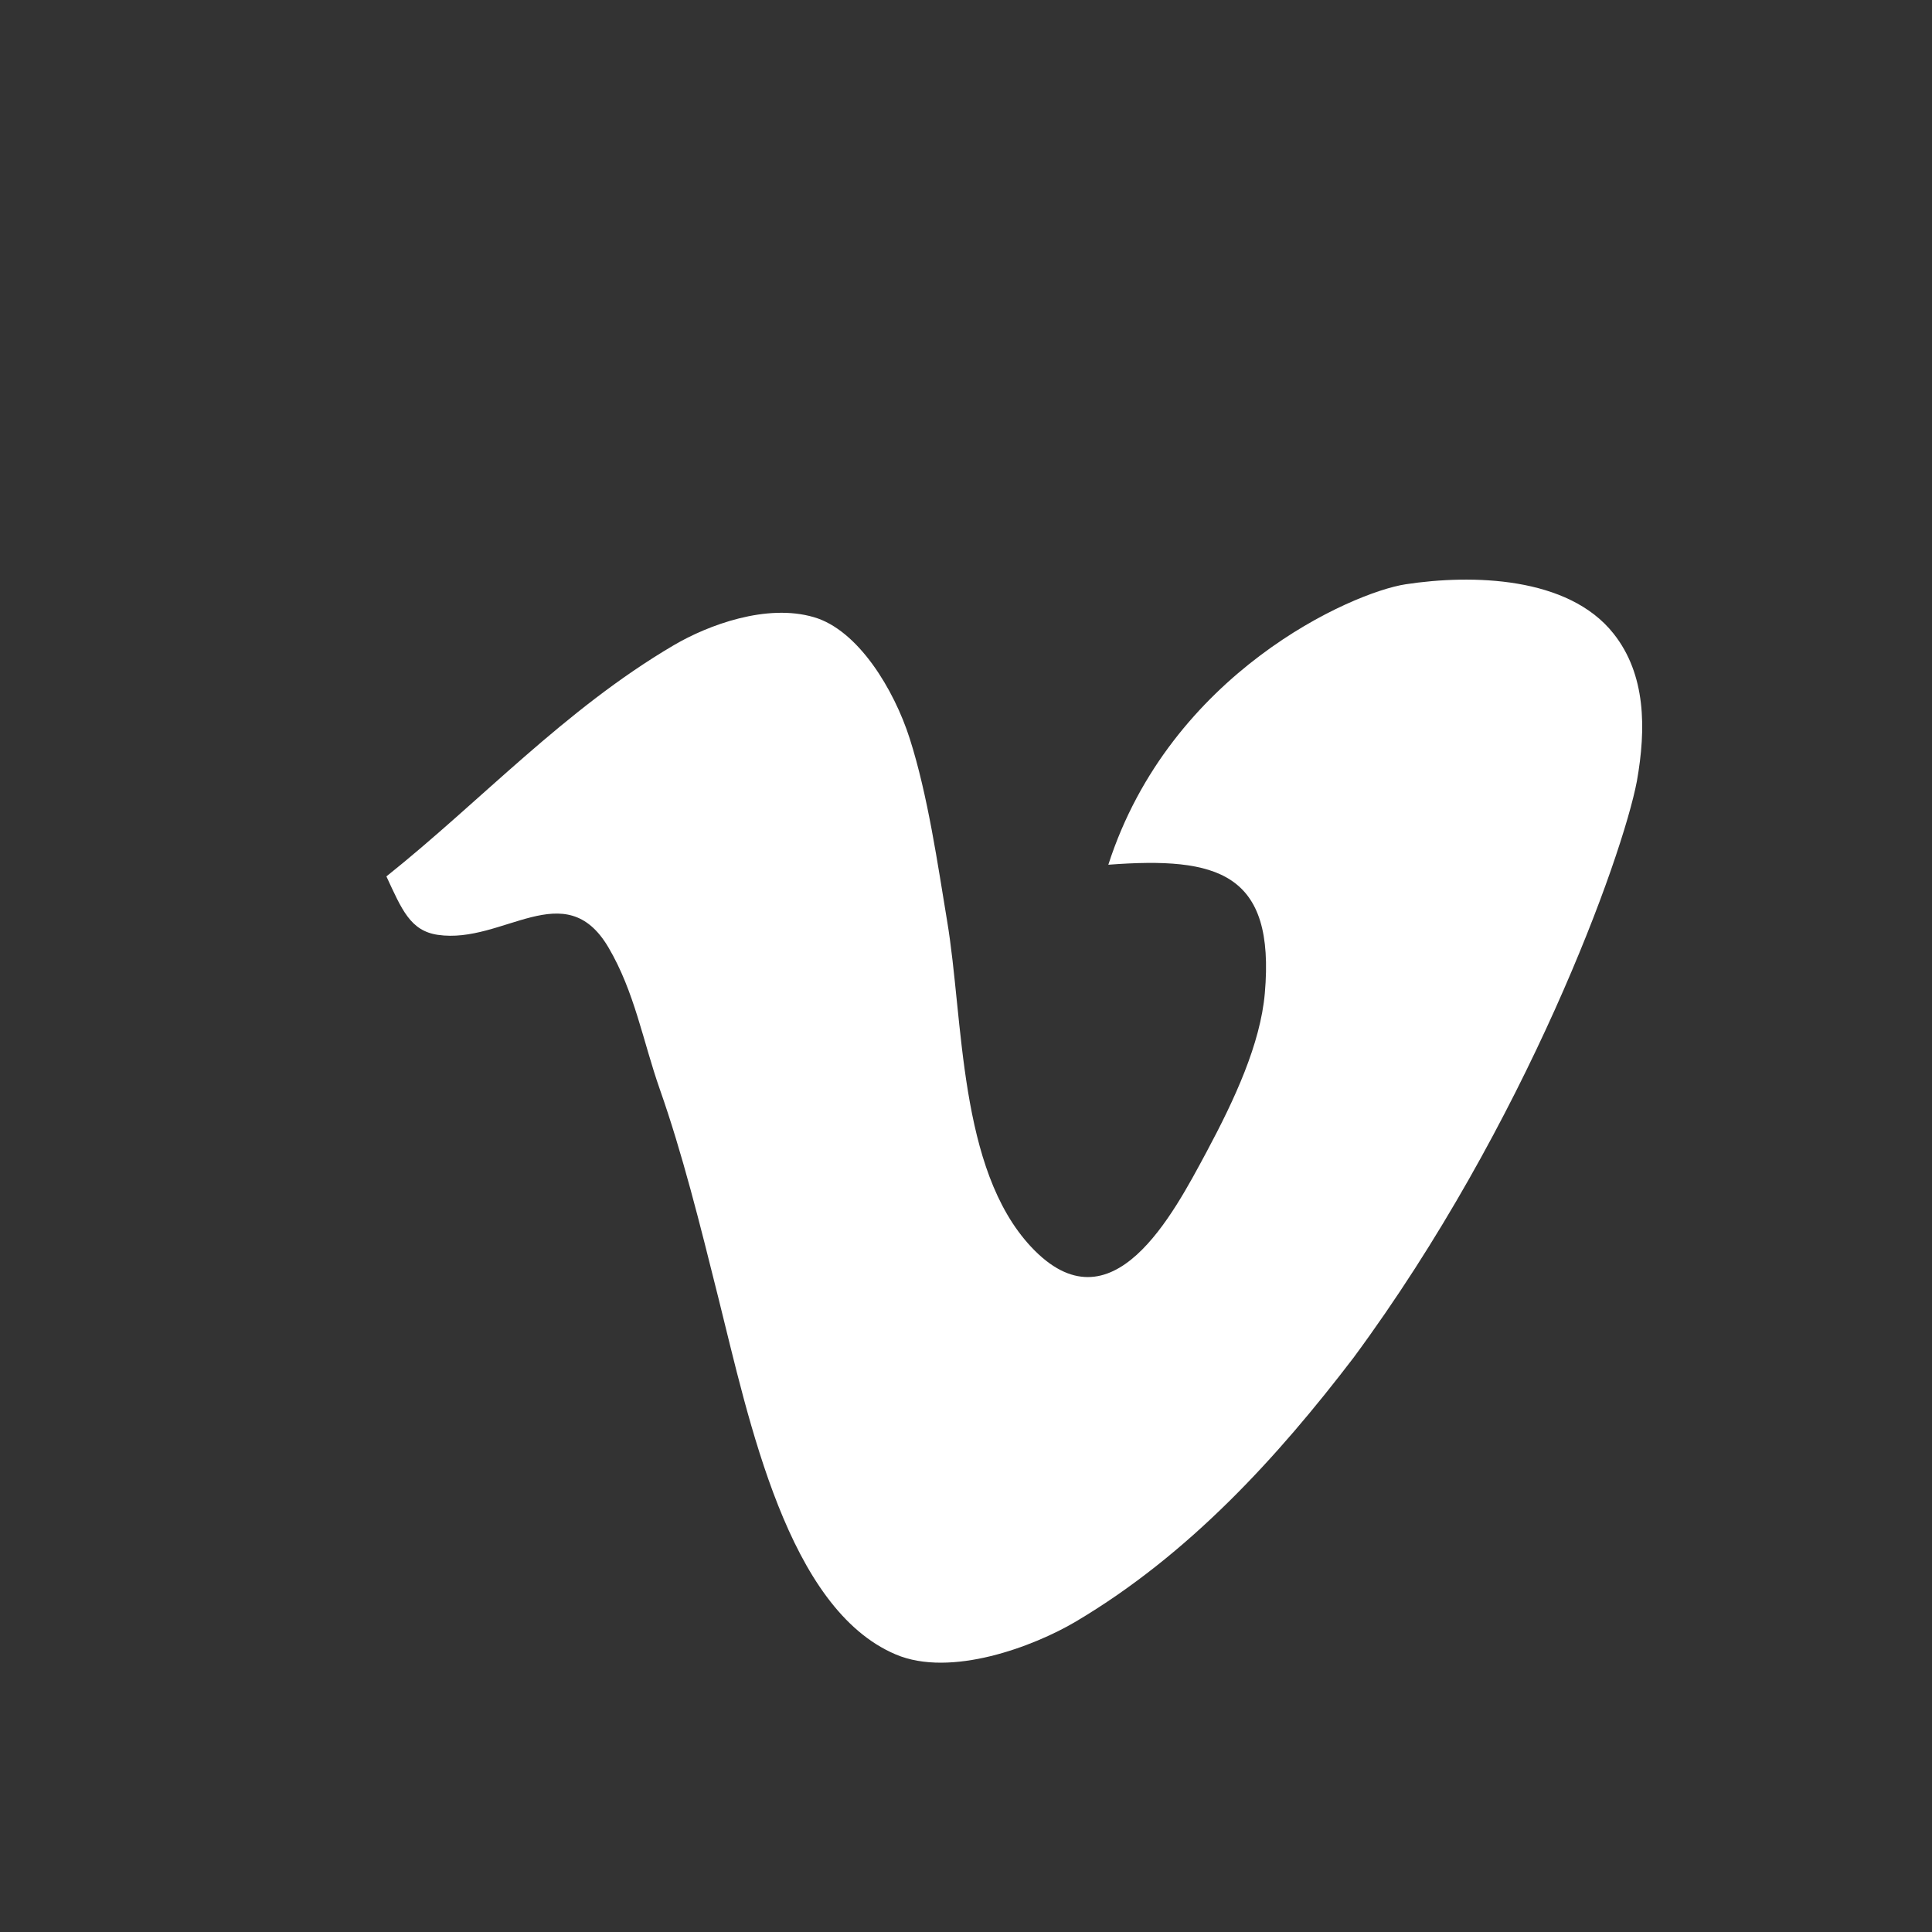 <svg width="24" height="24" viewBox="0 0 24 24" fill="none" xmlns="http://www.w3.org/2000/svg">
<rect x="0" y="0" width="24" height="24" fill="#333333" stroke="none"/>
<path fill-rule="evenodd" clip-rule="evenodd" d="M20.334 9.704C20.45 9.051 20.447 8.379 20.044 7.871C19.481 7.159 18.283 7.133 17.462 7.258C16.795 7.36 14.536 8.357 13.768 10.742C15.129 10.639 15.843 10.84 15.712 12.339C15.657 12.966 15.34 13.653 14.987 14.312C14.578 15.072 13.812 16.562 12.808 15.488C11.904 14.52 11.972 12.67 11.765 11.438C11.65 10.747 11.528 9.886 11.301 9.175C11.106 8.564 10.659 7.826 10.111 7.667C9.524 7.494 8.797 7.764 8.37 8.015C7.011 8.814 5.975 9.95 4.8 10.887C4.991 11.297 5.096 11.563 5.439 11.613C6.248 11.732 7.019 10.858 7.557 11.767C7.884 12.322 7.986 12.931 8.196 13.53C8.476 14.326 8.692 15.194 8.921 16.111C9.309 17.664 9.785 19.983 11.127 20.552C11.812 20.843 12.841 20.453 13.362 20.145C14.773 19.309 15.873 18.098 16.814 16.866C18.966 13.951 20.154 10.648 20.334 9.704Z" fill="white"/>
</svg>
